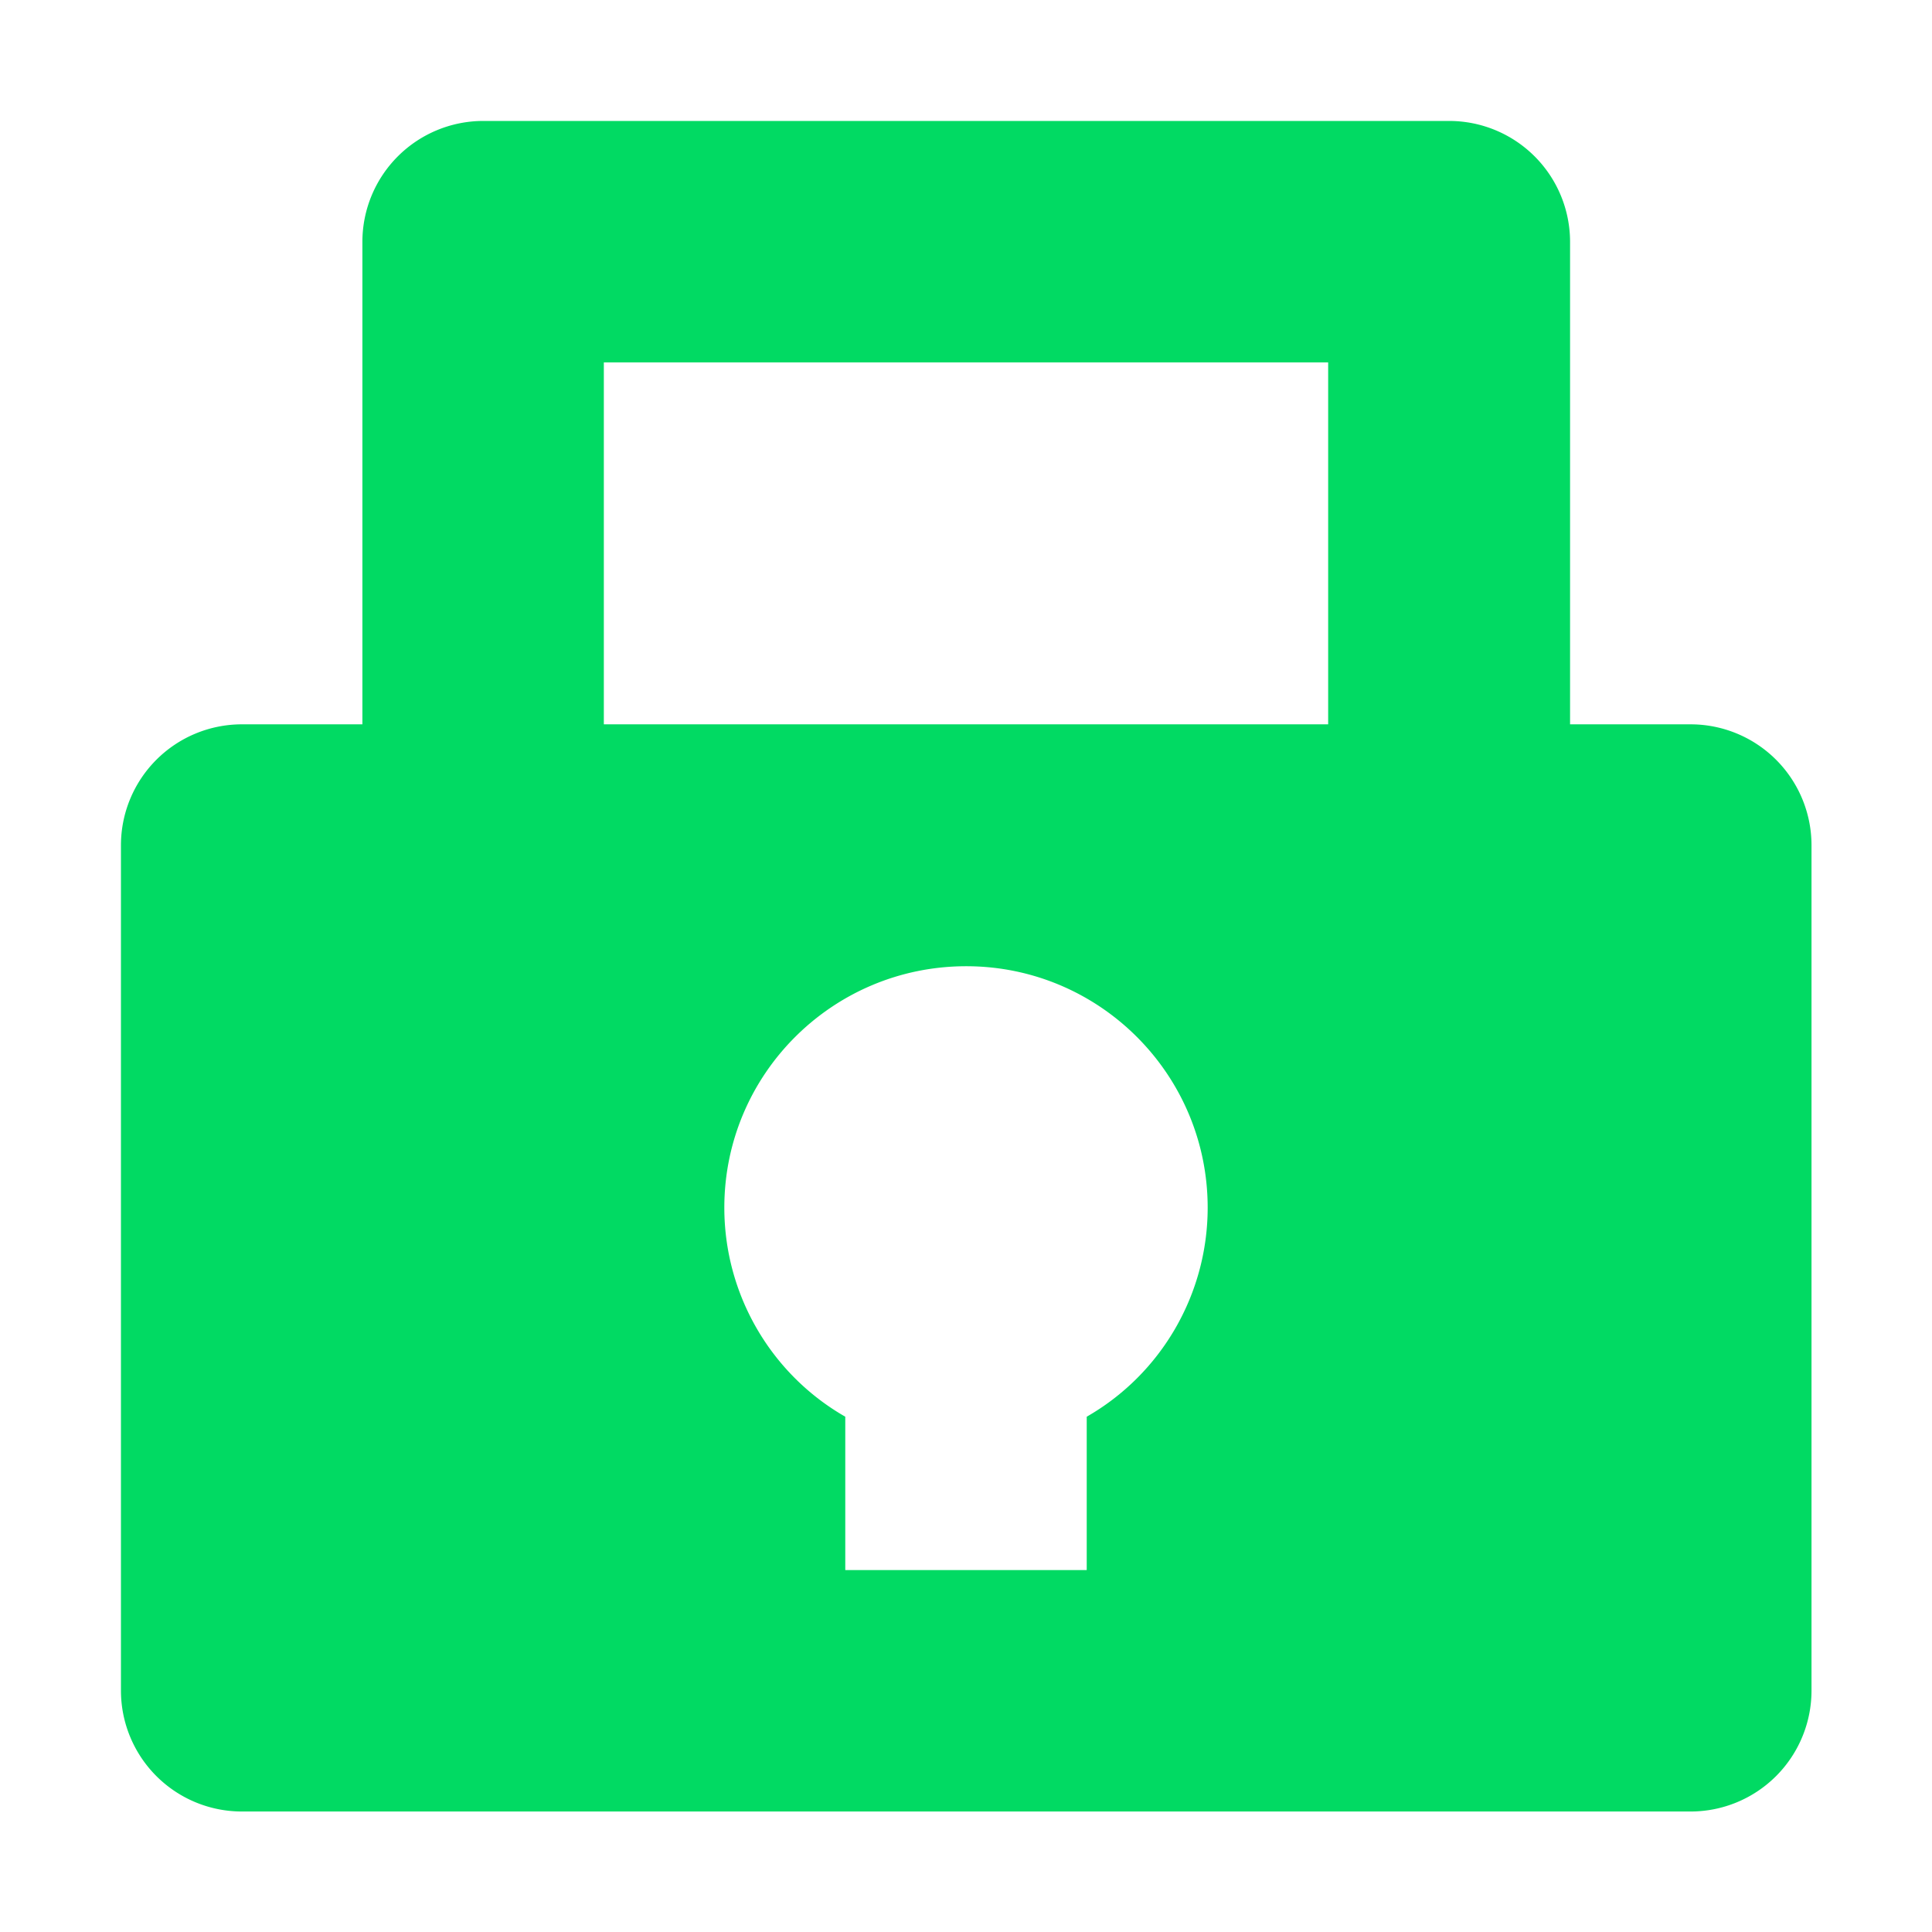 <?xml version="1.0" encoding="UTF-8" standalone="no"?>
<svg
   width="16"
   height="16"
   viewBox="0 0 4.233 4.233"
   version="1.1"
   id="svg5"
   xmlns="http://www.w3.org/2000/svg"
   xmlns:svg="http://www.w3.org/2000/svg">
  <defs
     id="defs7" />
  <g
     id="layer1"
     style="fill:#01da63">
    <path
       id="path550"
       style="fill:#01da63;stroke-width:0.265"
       d="M 1.058 0.265 A 0.265 0.265 0 0 0 0.794 0.529 L 0.794 1.587 L 0.529 1.587 A 0.265 0.265 0 0 0 0.265 1.852 L 0.265 3.704 A 0.265 0.265 0 0 0 0.529 3.969 L 3.704 3.969 A 0.265 0.265 0 0 0 3.969 3.704 A 0.265 0.265 0 0 0 3.969 3.704 A 0.265 0.265 0 0 0 3.969 3.703 A 0.265 0.265 0 0 0 3.969 3.703 A 0.265 0.265 0 0 0 3.969 3.702 A 0.265 0.265 0 0 0 3.969 3.702 A 0.265 0.265 0 0 0 3.969 3.701 A 0.265 0.265 0 0 0 3.969 3.701 A 0.265 0.265 0 0 0 3.969 3.7 A 0.265 0.265 0 0 0 3.969 3.7 A 0.265 0.265 0 0 0 3.969 3.699 A 0.265 0.265 0 0 0 3.969 3.698 A 0.265 0.265 0 0 0 3.969 3.698 A 0.265 0.265 0 0 0 3.969 3.697 L 3.969 1.852 A 0.265 0.265 0 0 0 3.704 1.587 L 3.44 1.587 L 3.44 0.529 A 0.265 0.265 0 0 0 3.175 0.265 L 1.058 0.265 z M 1.323 0.794 L 2.91 0.794 L 2.91 1.587 L 1.323 1.587 L 1.323 0.794 z M 2.117 2.117 C 2.409 2.117 2.646 2.354 2.646 2.646 C 2.646 2.835 2.545 3.01 2.381 3.104 L 2.381 3.44 L 1.852 3.44 L 1.852 3.104 C 1.688 3.01 1.587 2.835 1.587 2.646 C 1.587 2.354 1.824 2.117 2.117 2.117 z " />
  </g>
</svg>
